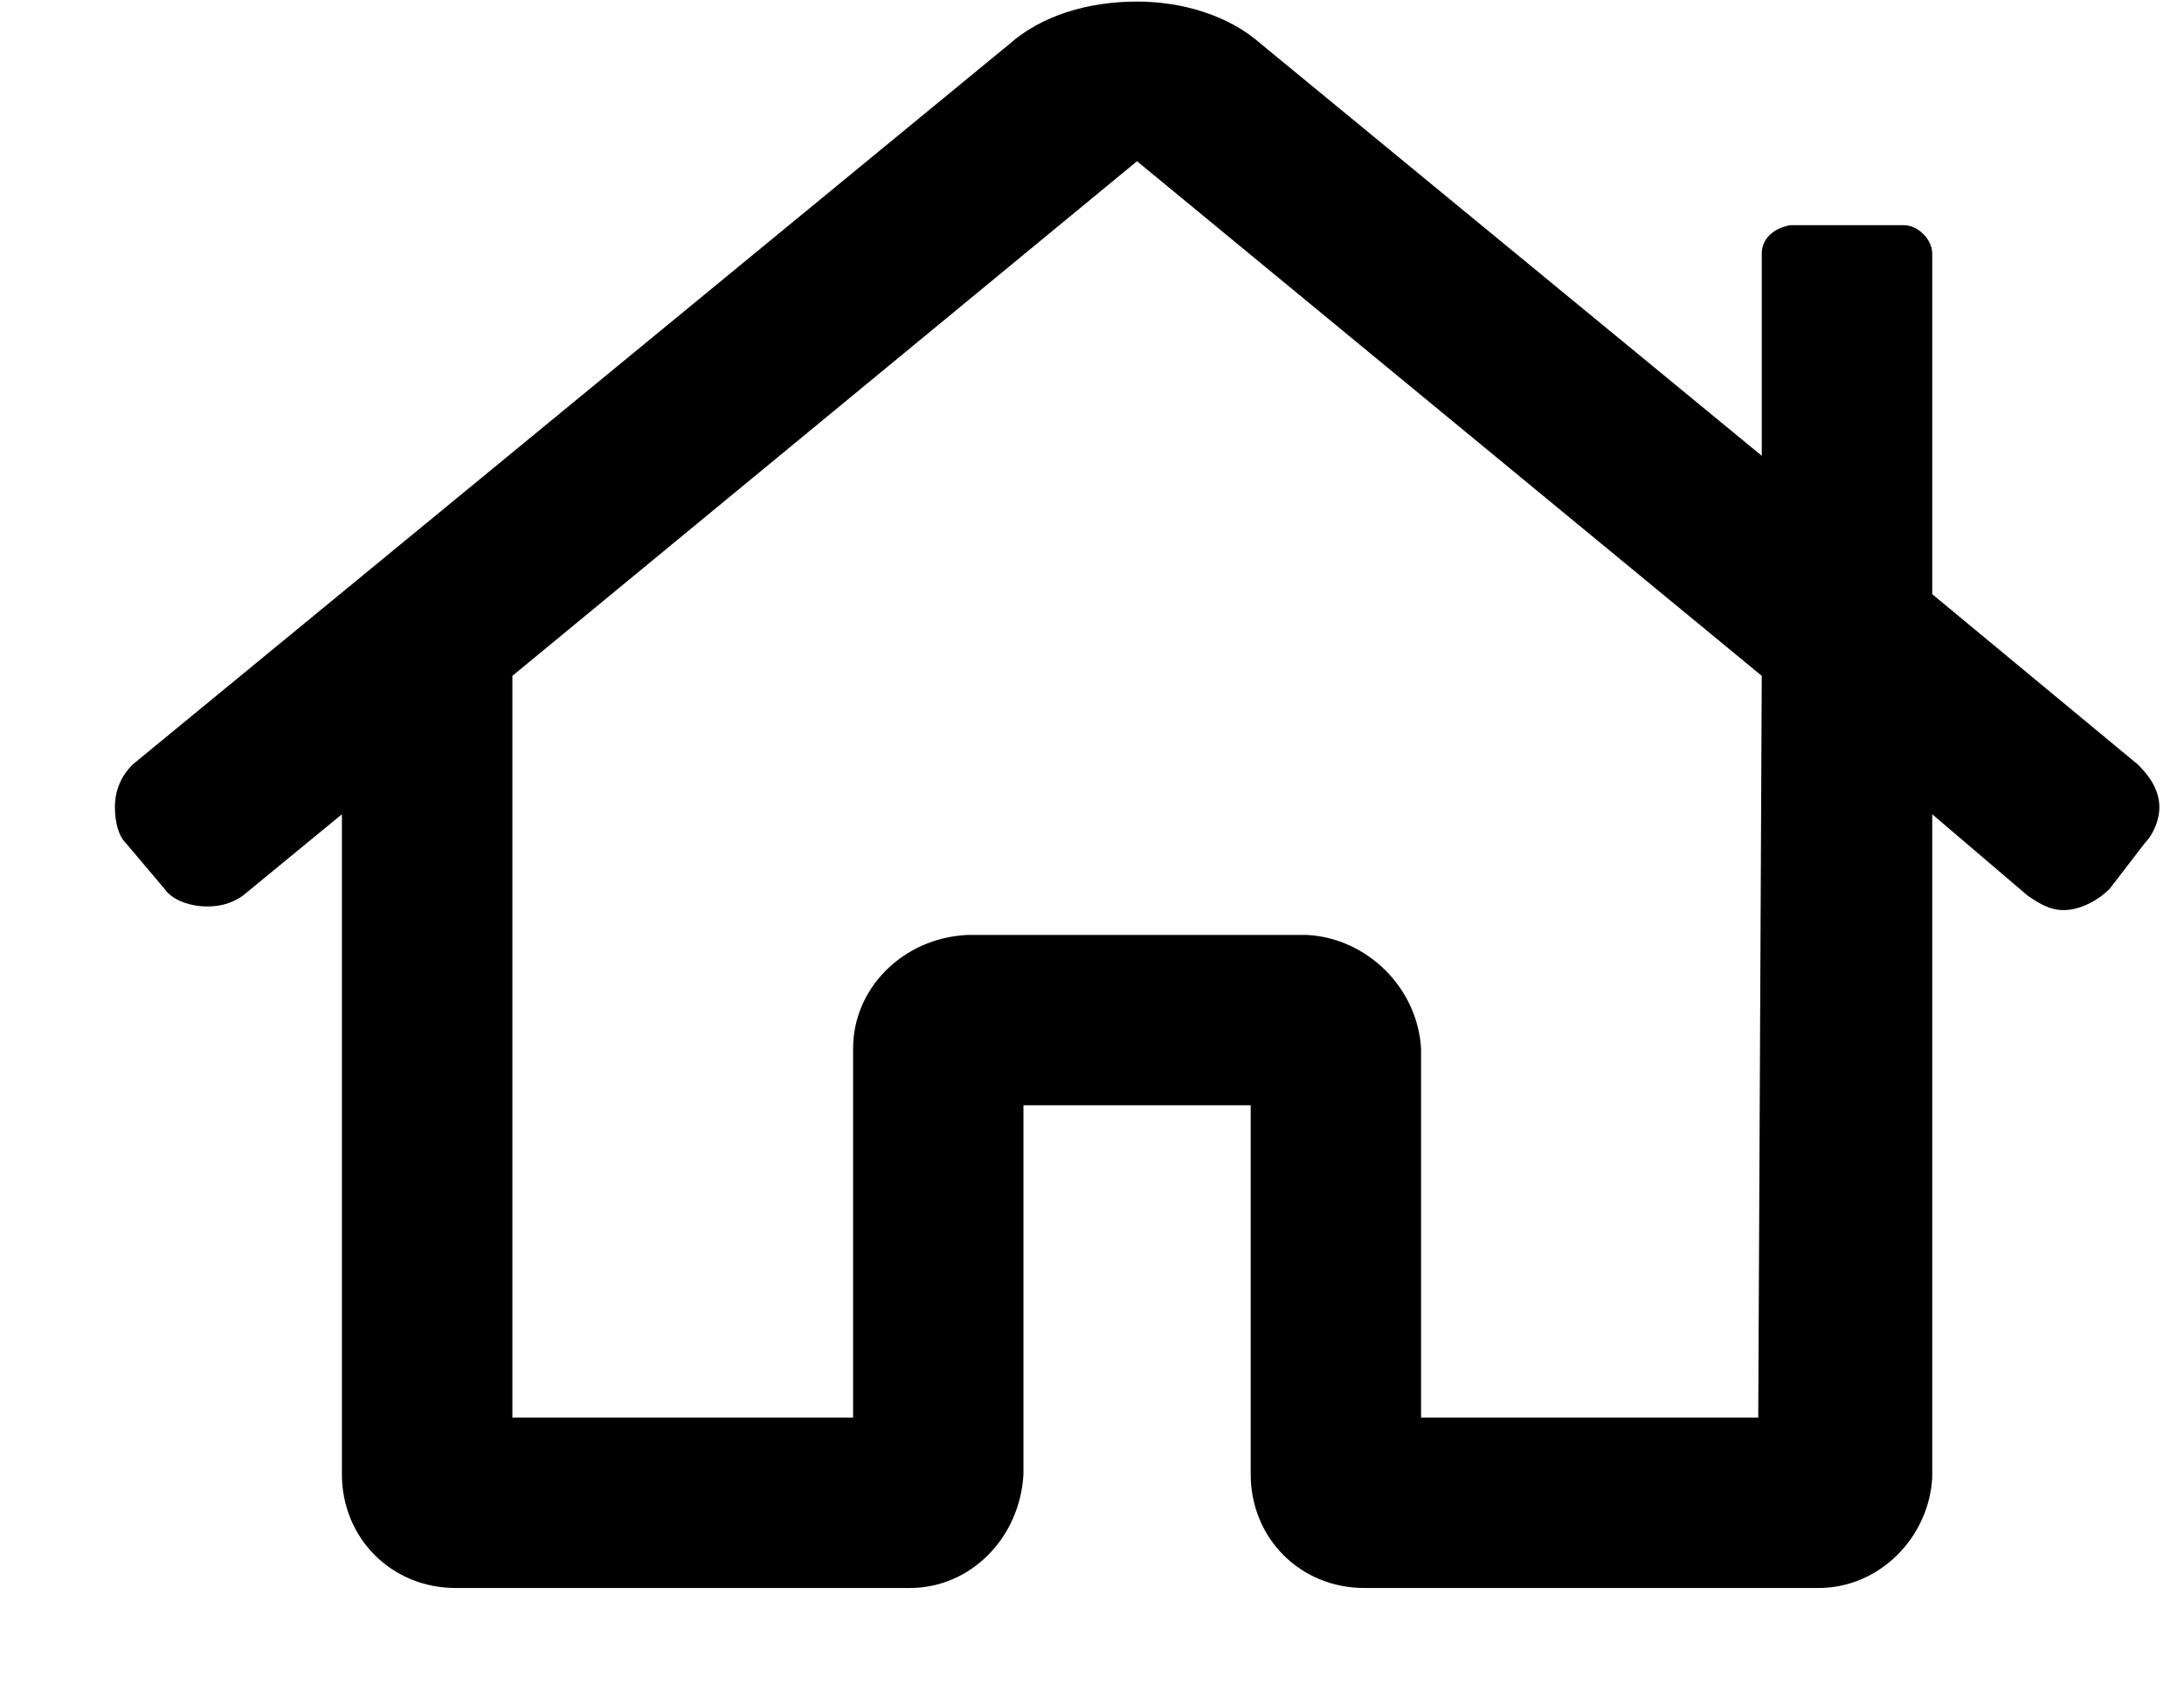 <svg width="18" height="14" viewBox="0 0 18 14" fill="none" xmlns="http://www.w3.org/2000/svg">
<path d="M17.621 6.303L15.925 4.898V2.09C15.925 1.973 15.807 1.856 15.69 1.856H14.754C14.609 1.884 14.52 1.973 14.52 2.09V3.757L10.395 0.364C10.132 0.13 9.752 0.013 9.371 0.013C8.962 0.013 8.582 0.13 8.318 0.364L1.092 6.303C1.005 6.39 0.947 6.507 0.947 6.654C0.947 6.771 0.975 6.888 1.034 6.946L1.356 7.327C1.414 7.415 1.56 7.472 1.707 7.472C1.824 7.472 1.912 7.444 1.999 7.385L2.818 6.712V12.153C2.818 12.68 3.228 13.09 3.755 13.09H7.499C7.997 13.09 8.406 12.68 8.435 12.153V9.111H10.308V12.153C10.308 12.68 10.717 13.09 11.244 13.09H14.988C15.486 13.09 15.895 12.68 15.925 12.183V6.712L16.714 7.385C16.802 7.444 16.89 7.502 17.007 7.502C17.153 7.502 17.299 7.415 17.387 7.327L17.68 6.946C17.738 6.888 17.797 6.771 17.797 6.654C17.797 6.508 17.71 6.391 17.621 6.303V6.303ZM14.491 11.685H11.712V8.643C11.683 8.146 11.273 7.736 10.776 7.707H7.967C7.441 7.735 7.031 8.146 7.031 8.643V11.685H4.223V5.571L9.371 1.329L14.52 5.571L14.491 11.685Z" fill="#000000"/>
</svg>
